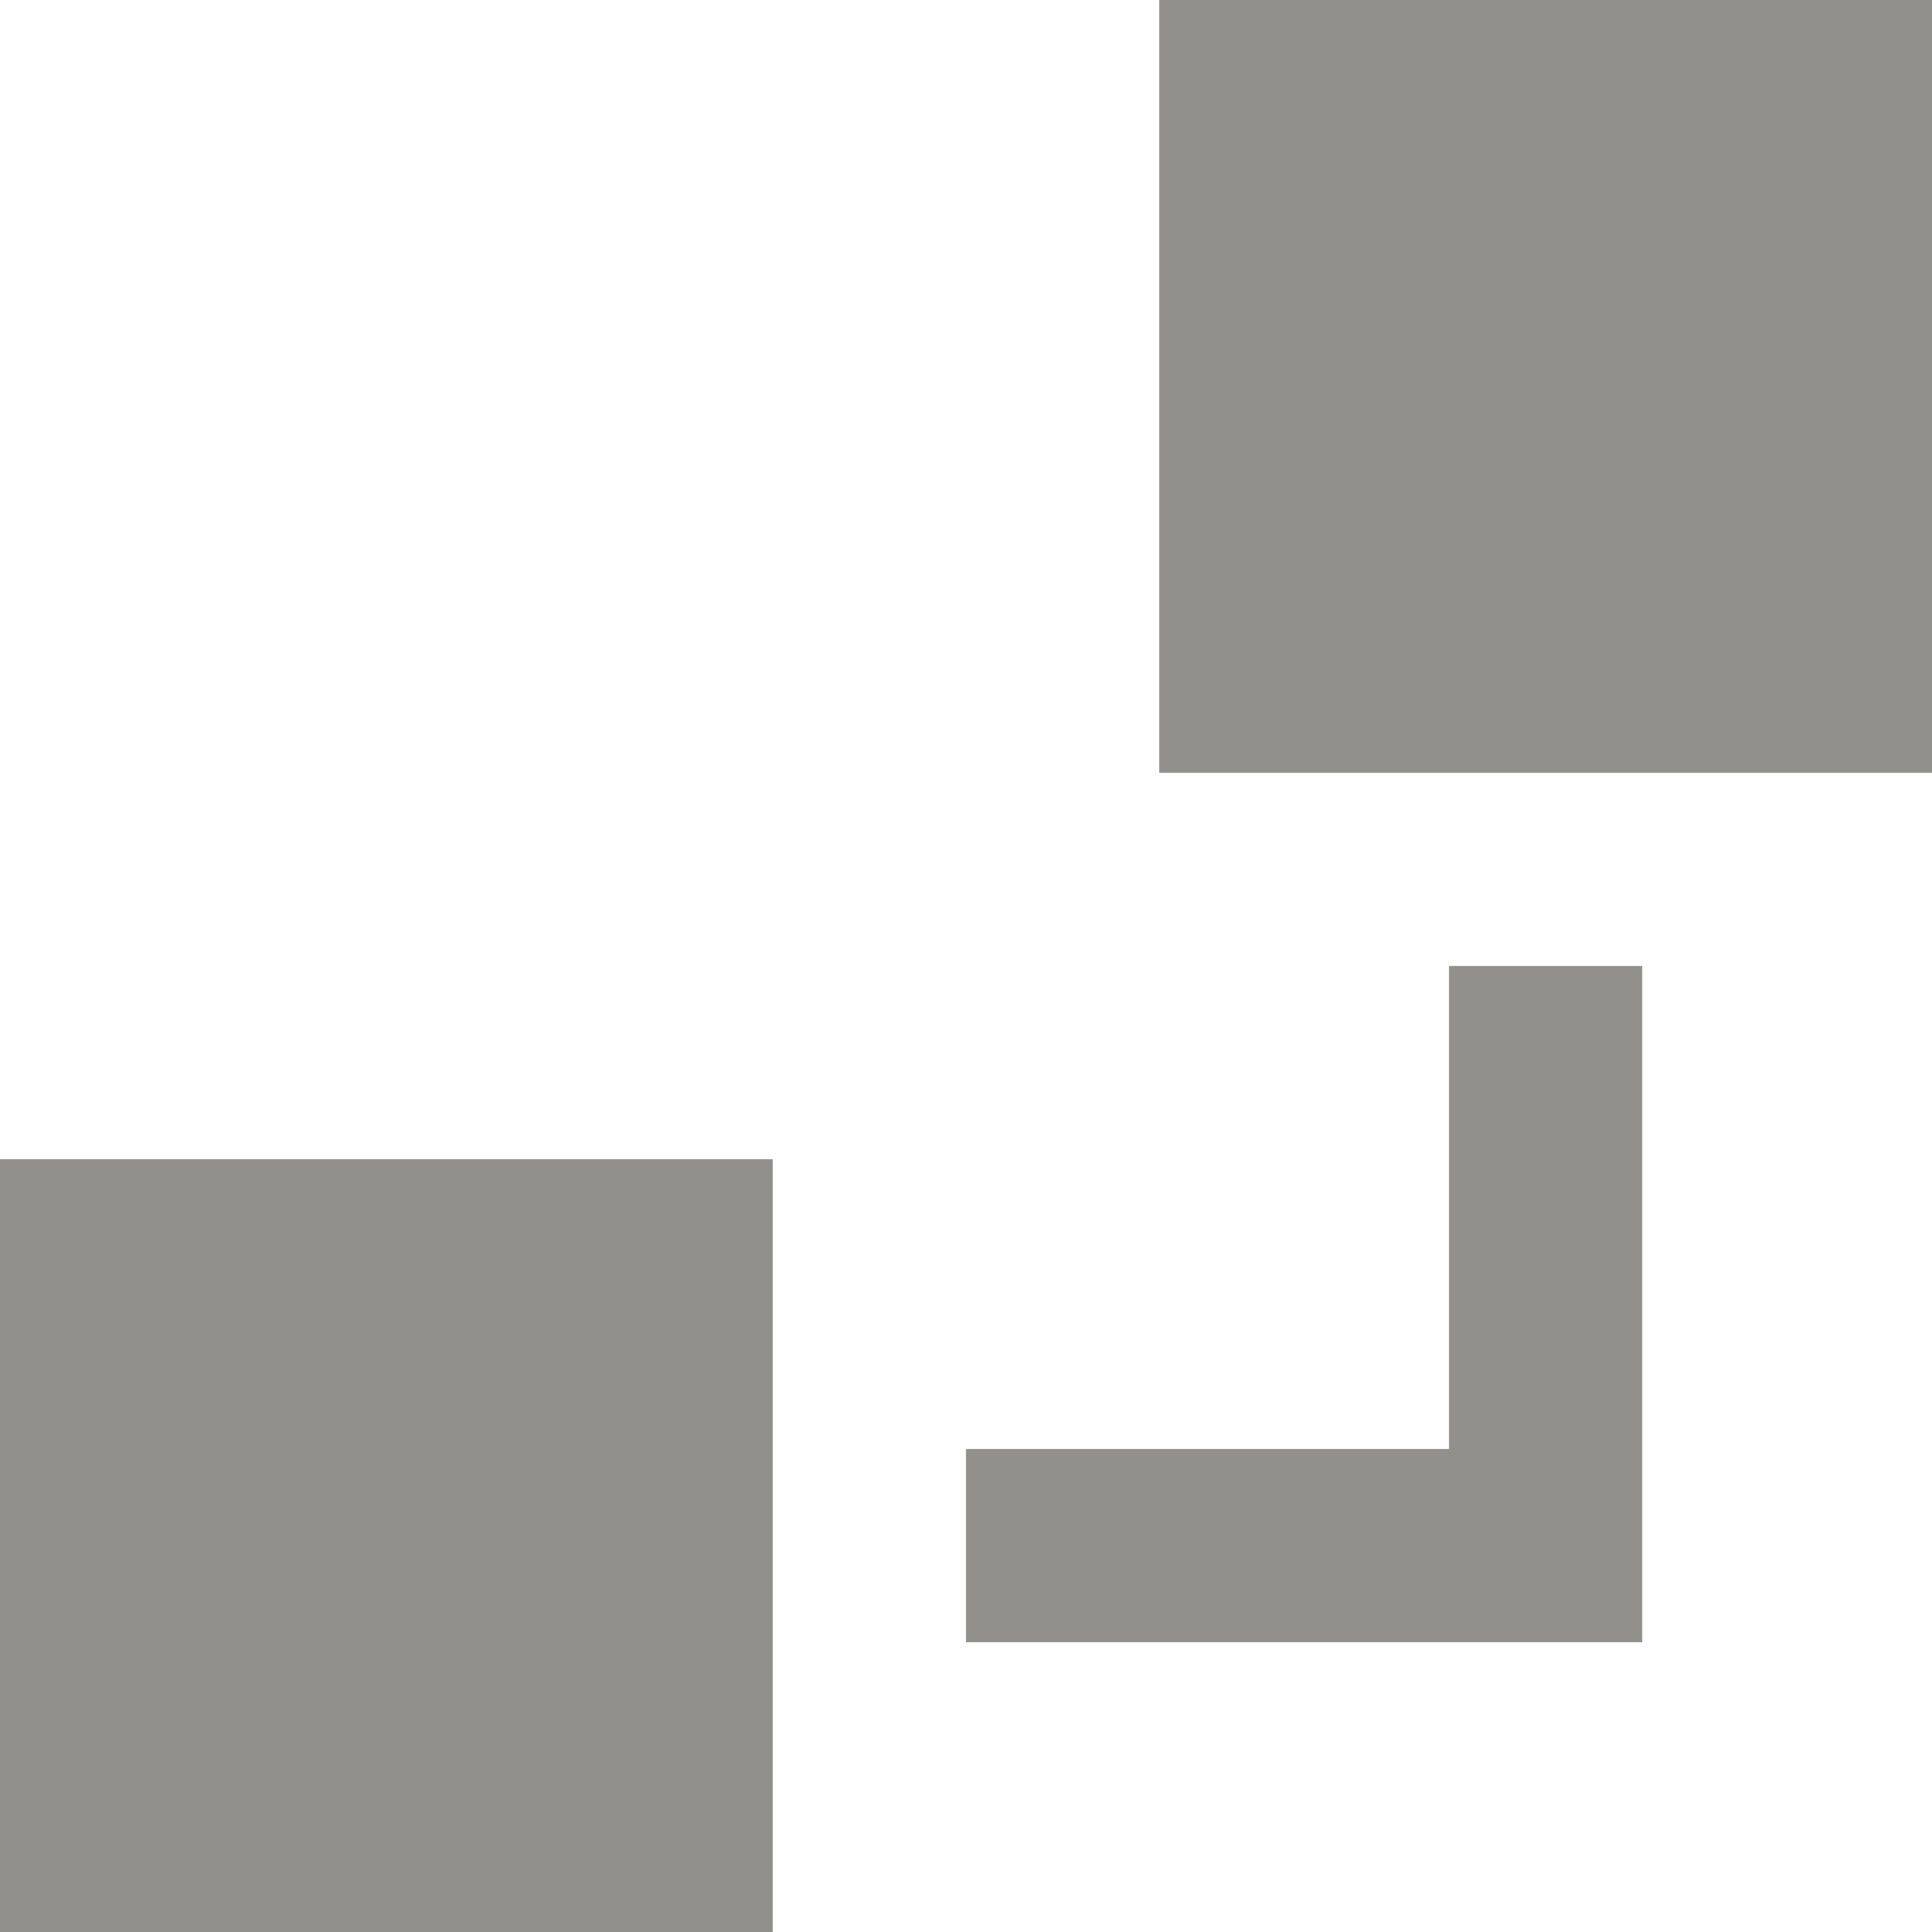 <!-- Generated by IcoMoon.io -->
<svg version="1.1" xmlns="http://www.w3.org/2000/svg" width="32" height="32" viewBox="0 0 32 32">
<title>as-object_connection-1</title>
<path fill="#91908d" d="M3.2 28.8h6.4v-6.4h-6.4v6.4zM0 32h12.8v-12.8h-12.8v12.8zM24 16h3.2v11.2h-11.2v-3.2h8v-8zM22.4 9.6h6.4v-6.4h-6.4v6.4zM19.2 12.8h12.8v-12.8h-12.8v12.8z"></path>
</svg>

